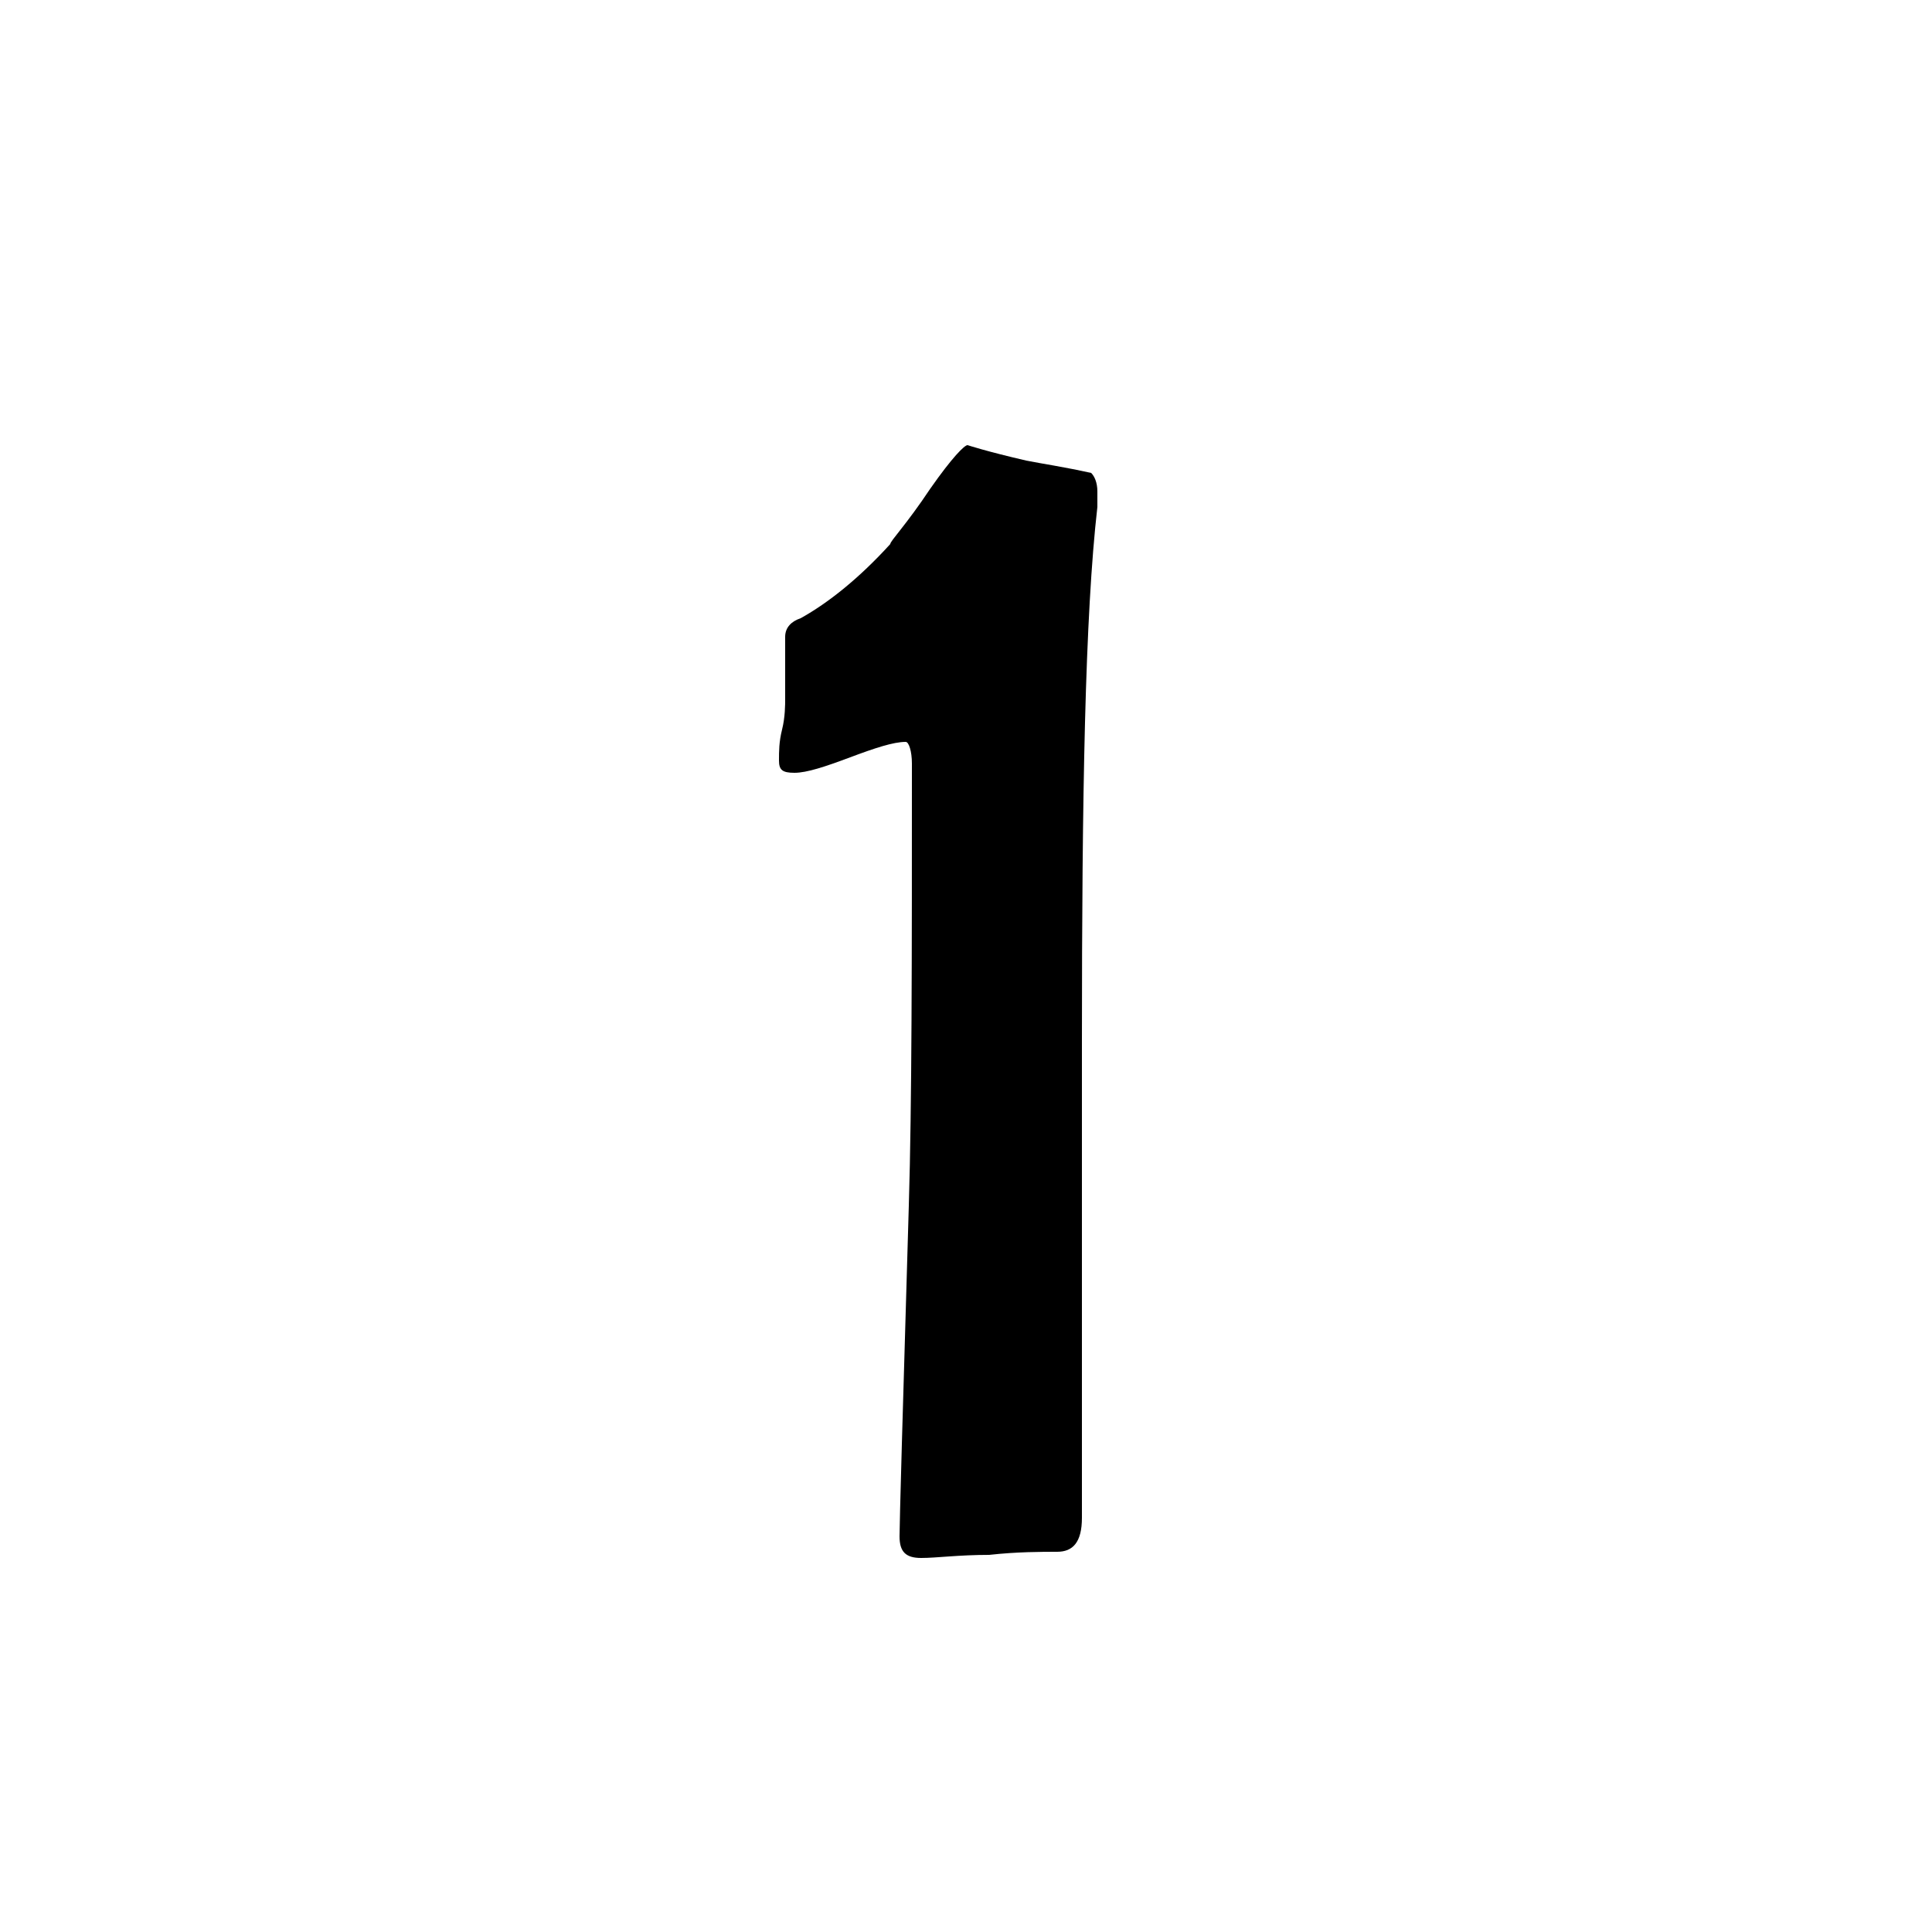 <?xml version="1.0" encoding="utf-8"?>
<!-- Generator: Adobe Illustrator 24.3.0, SVG Export Plug-In . SVG Version: 6.00 Build 0)  -->
<svg version="1.1" id="Слой_1" xmlns="http://www.w3.org/2000/svg" xmlns:xlink="http://www.w3.org/1999/xlink" x="0px" y="0px"
	 width="62.5px" height="62.5px" viewBox="0 0 62.5 62.5" style="enable-background:new 0 0 62.5 62.5;" xml:space="preserve">
<g class="st0">
	<path d="M35.5,15.9c0,0.1,0,0.3,0,0.5c-0.4,3.5-0.5,9.3-0.5,17.3c0,1.7,0,4.3,0,7.7s0,6,0,7.7c0,0.8-0.3,1.1-0.8,1.1
		s-1.3,0-2.2,0.1c-1,0-1.7,0.1-2.2,0.1c-0.5,0-0.7-0.2-0.7-0.7c0-0.4,0.1-4,0.3-10.7c0.1-3.3,0.1-8,0.1-14.3c0-0.4-0.1-0.7-0.2-0.7
		c-0.4,0-1,0.2-1.8,0.5c-0.8,0.3-1.4,0.5-1.8,0.5c-0.4,0-0.5-0.1-0.5-0.4s0-0.6,0.1-1s0.1-0.8,0.1-1c0-0.2,0-0.5,0-1s0-0.7,0-1
		c0-0.3,0.2-0.5,0.5-0.6c0.9-0.5,1.9-1.3,2.9-2.4c0-0.1,0.5-0.6,1.3-1.8c0.7-1,1.1-1.4,1.2-1.4c0,0,0.6,0.2,1.9,0.5
		c0.5,0.1,1.2,0.2,2.1,0.4C35.4,15.4,35.5,15.6,35.5,15.9z"/>
</g>
</svg>
